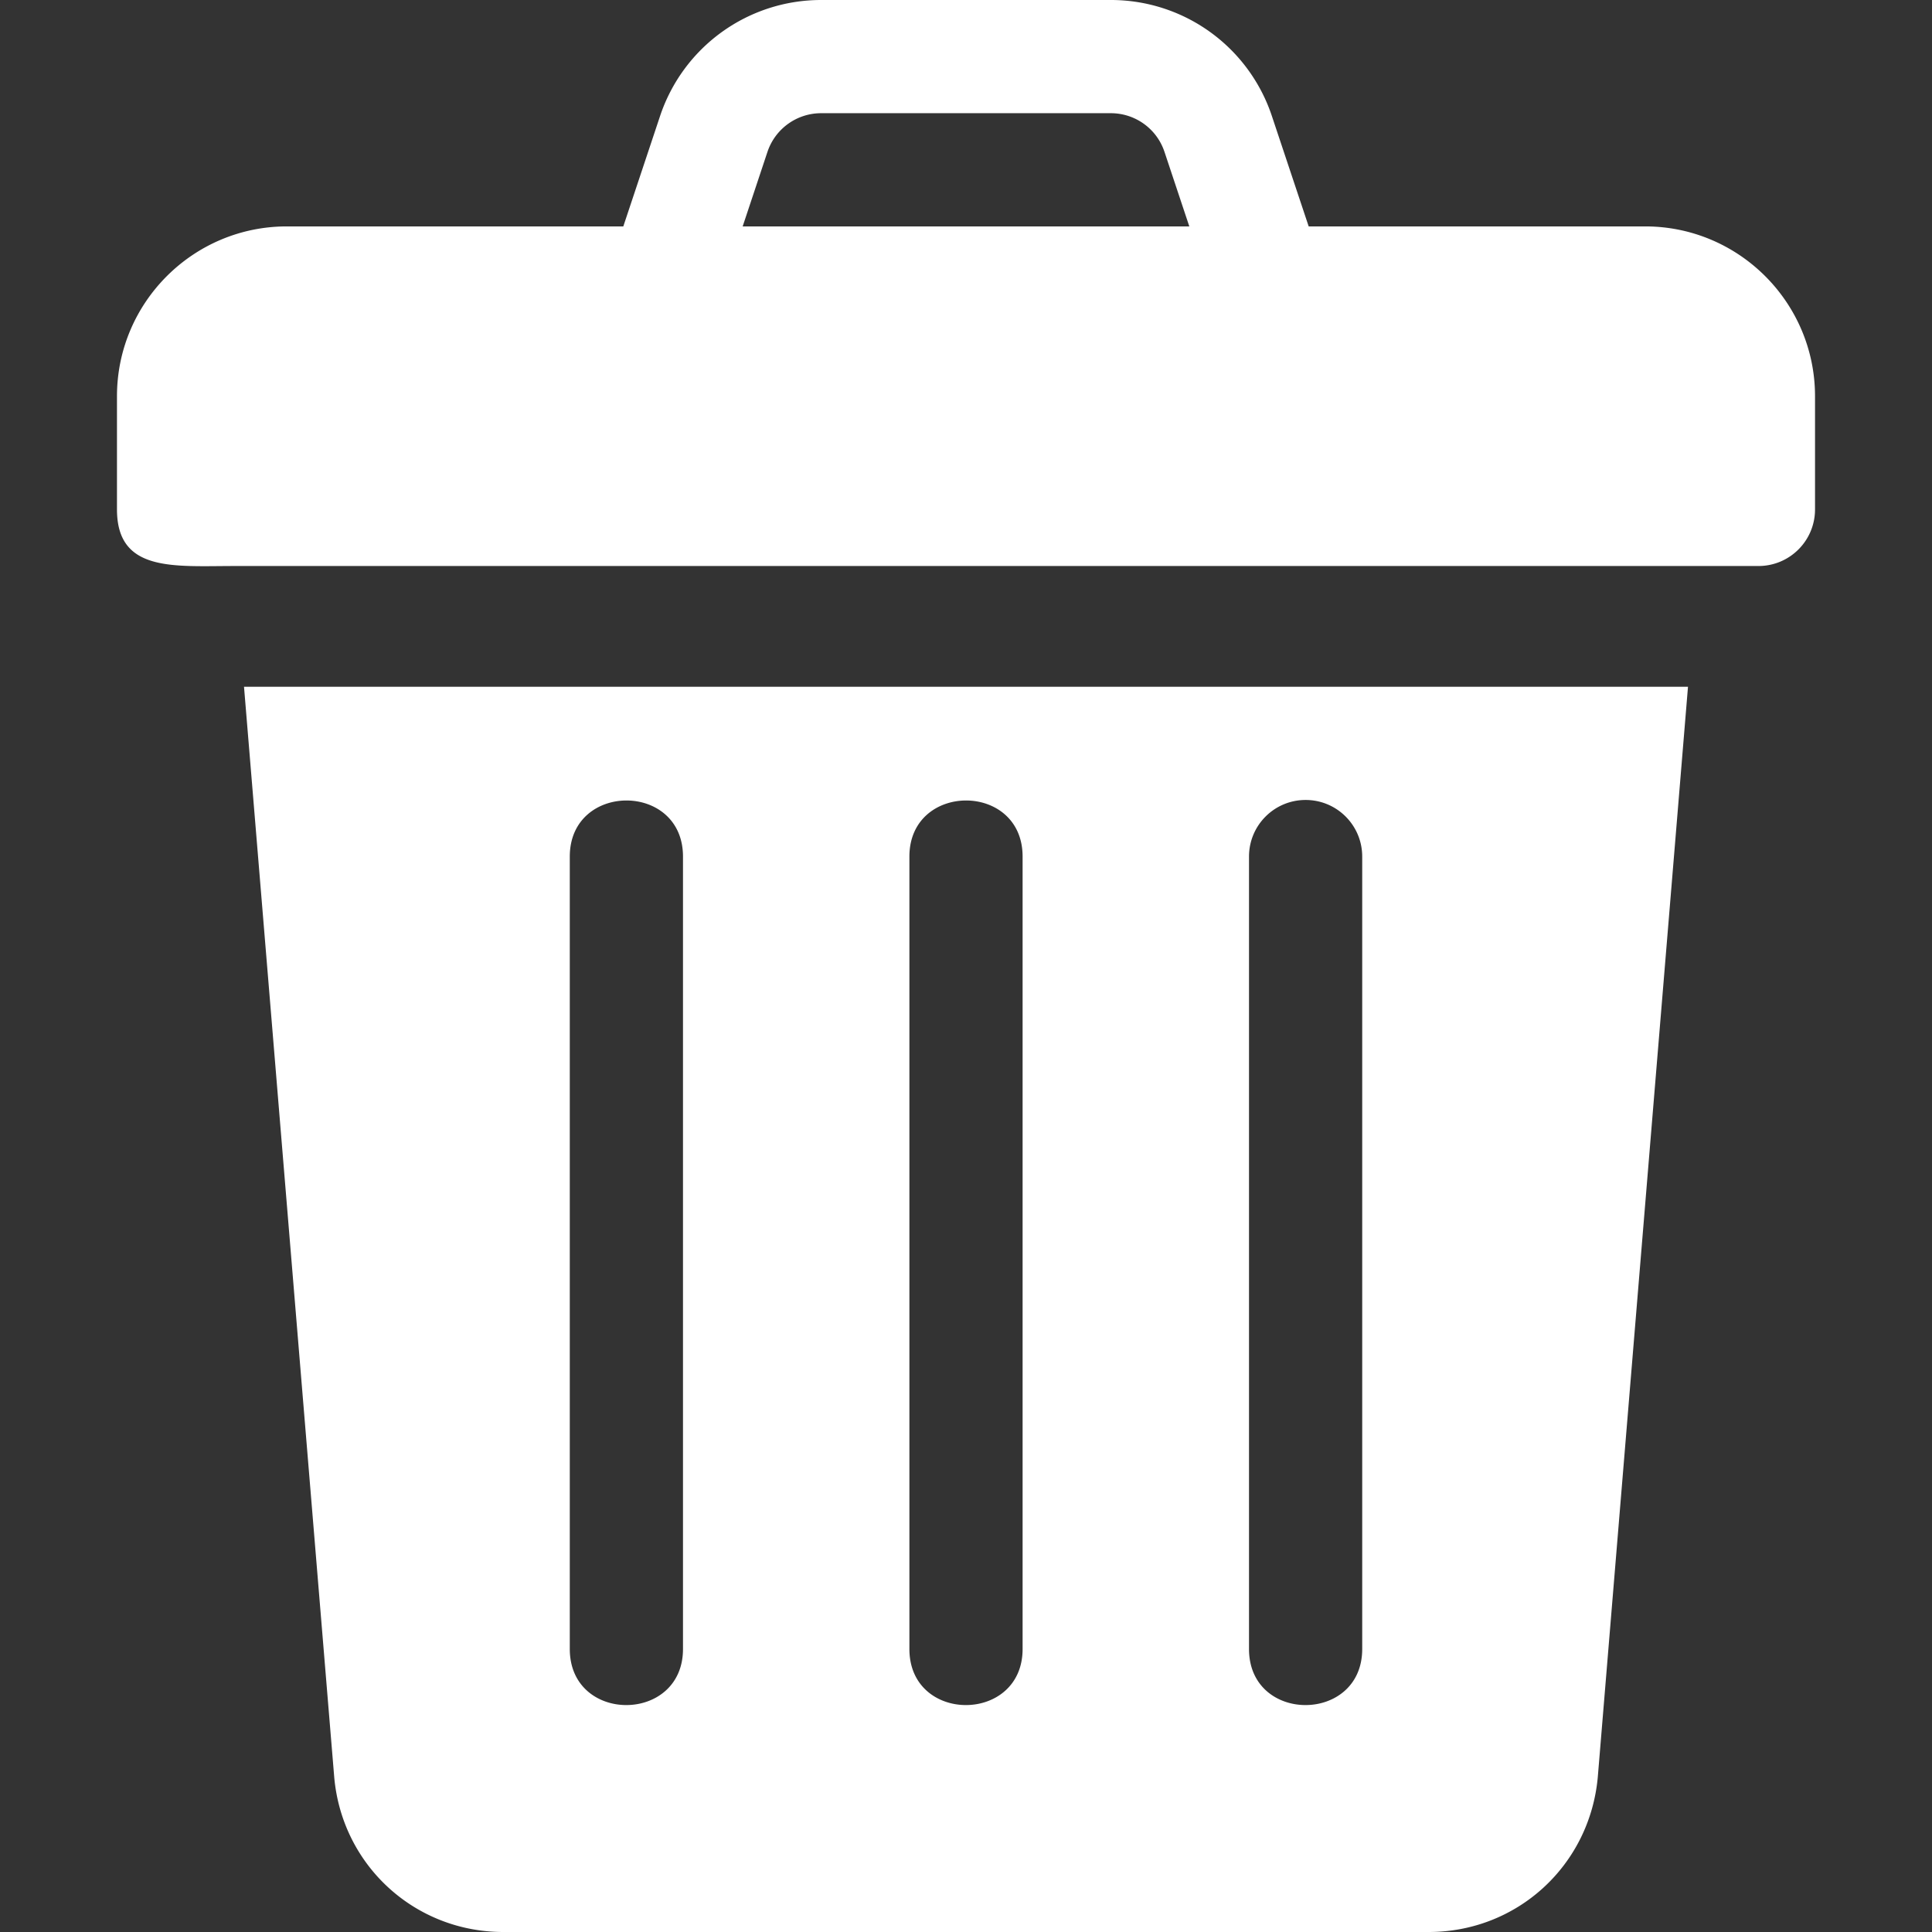 <svg xmlns="http://www.w3.org/2000/svg" version="1.1" xmlns:xlink="http://www.w3.org/1999/xlink" width="512" height="512" x="0" y="0" viewBox="0 0 512 512" style="enable-background:new 0 0 512 512" xml:space="preserve"><rect x="0" y="0" width="512" height="512" fill="#333333" stroke="none"/><g><path d="M436 60h-89.185l-9.75-29.238A44.945 44.945 0 0 0 294.379 0h-76.758a44.975 44.975 0 0 0-42.7 30.762L165.182 60H76c-24.814 0-45 20.186-45 45v30c0 16.708 15.041 15 31.183 15H466c8.291 0 15-6.709 15-15v-30c0-24.814-20.186-45-45-45zm-239.187 0 6.57-19.746A14.996 14.996 0 0 1 217.621 30h76.758c6.46 0 12.188 4.116 14.224 10.254L315.18 60H196.813zM64.666 182l23.917 289.072C90.707 494.407 109.97 512 133.393 512h245.215c23.423 0 42.686-17.593 44.824-41.06L447.336 182H64.666zM181 437c0 19.773-30 19.854-30 0V227c0-19.773 30-19.854 30 0v210zm90 0c0 19.773-30 19.854-30 0V227c0-19.773 30-19.854 30 0v210zm90 0c0 19.773-30 19.854-30 0V227c0-8.291 6.709-15 15-15s15 6.709 15 15v210z" fill="#ffffff" opacity="1" data-original="#000000"/></g></svg>